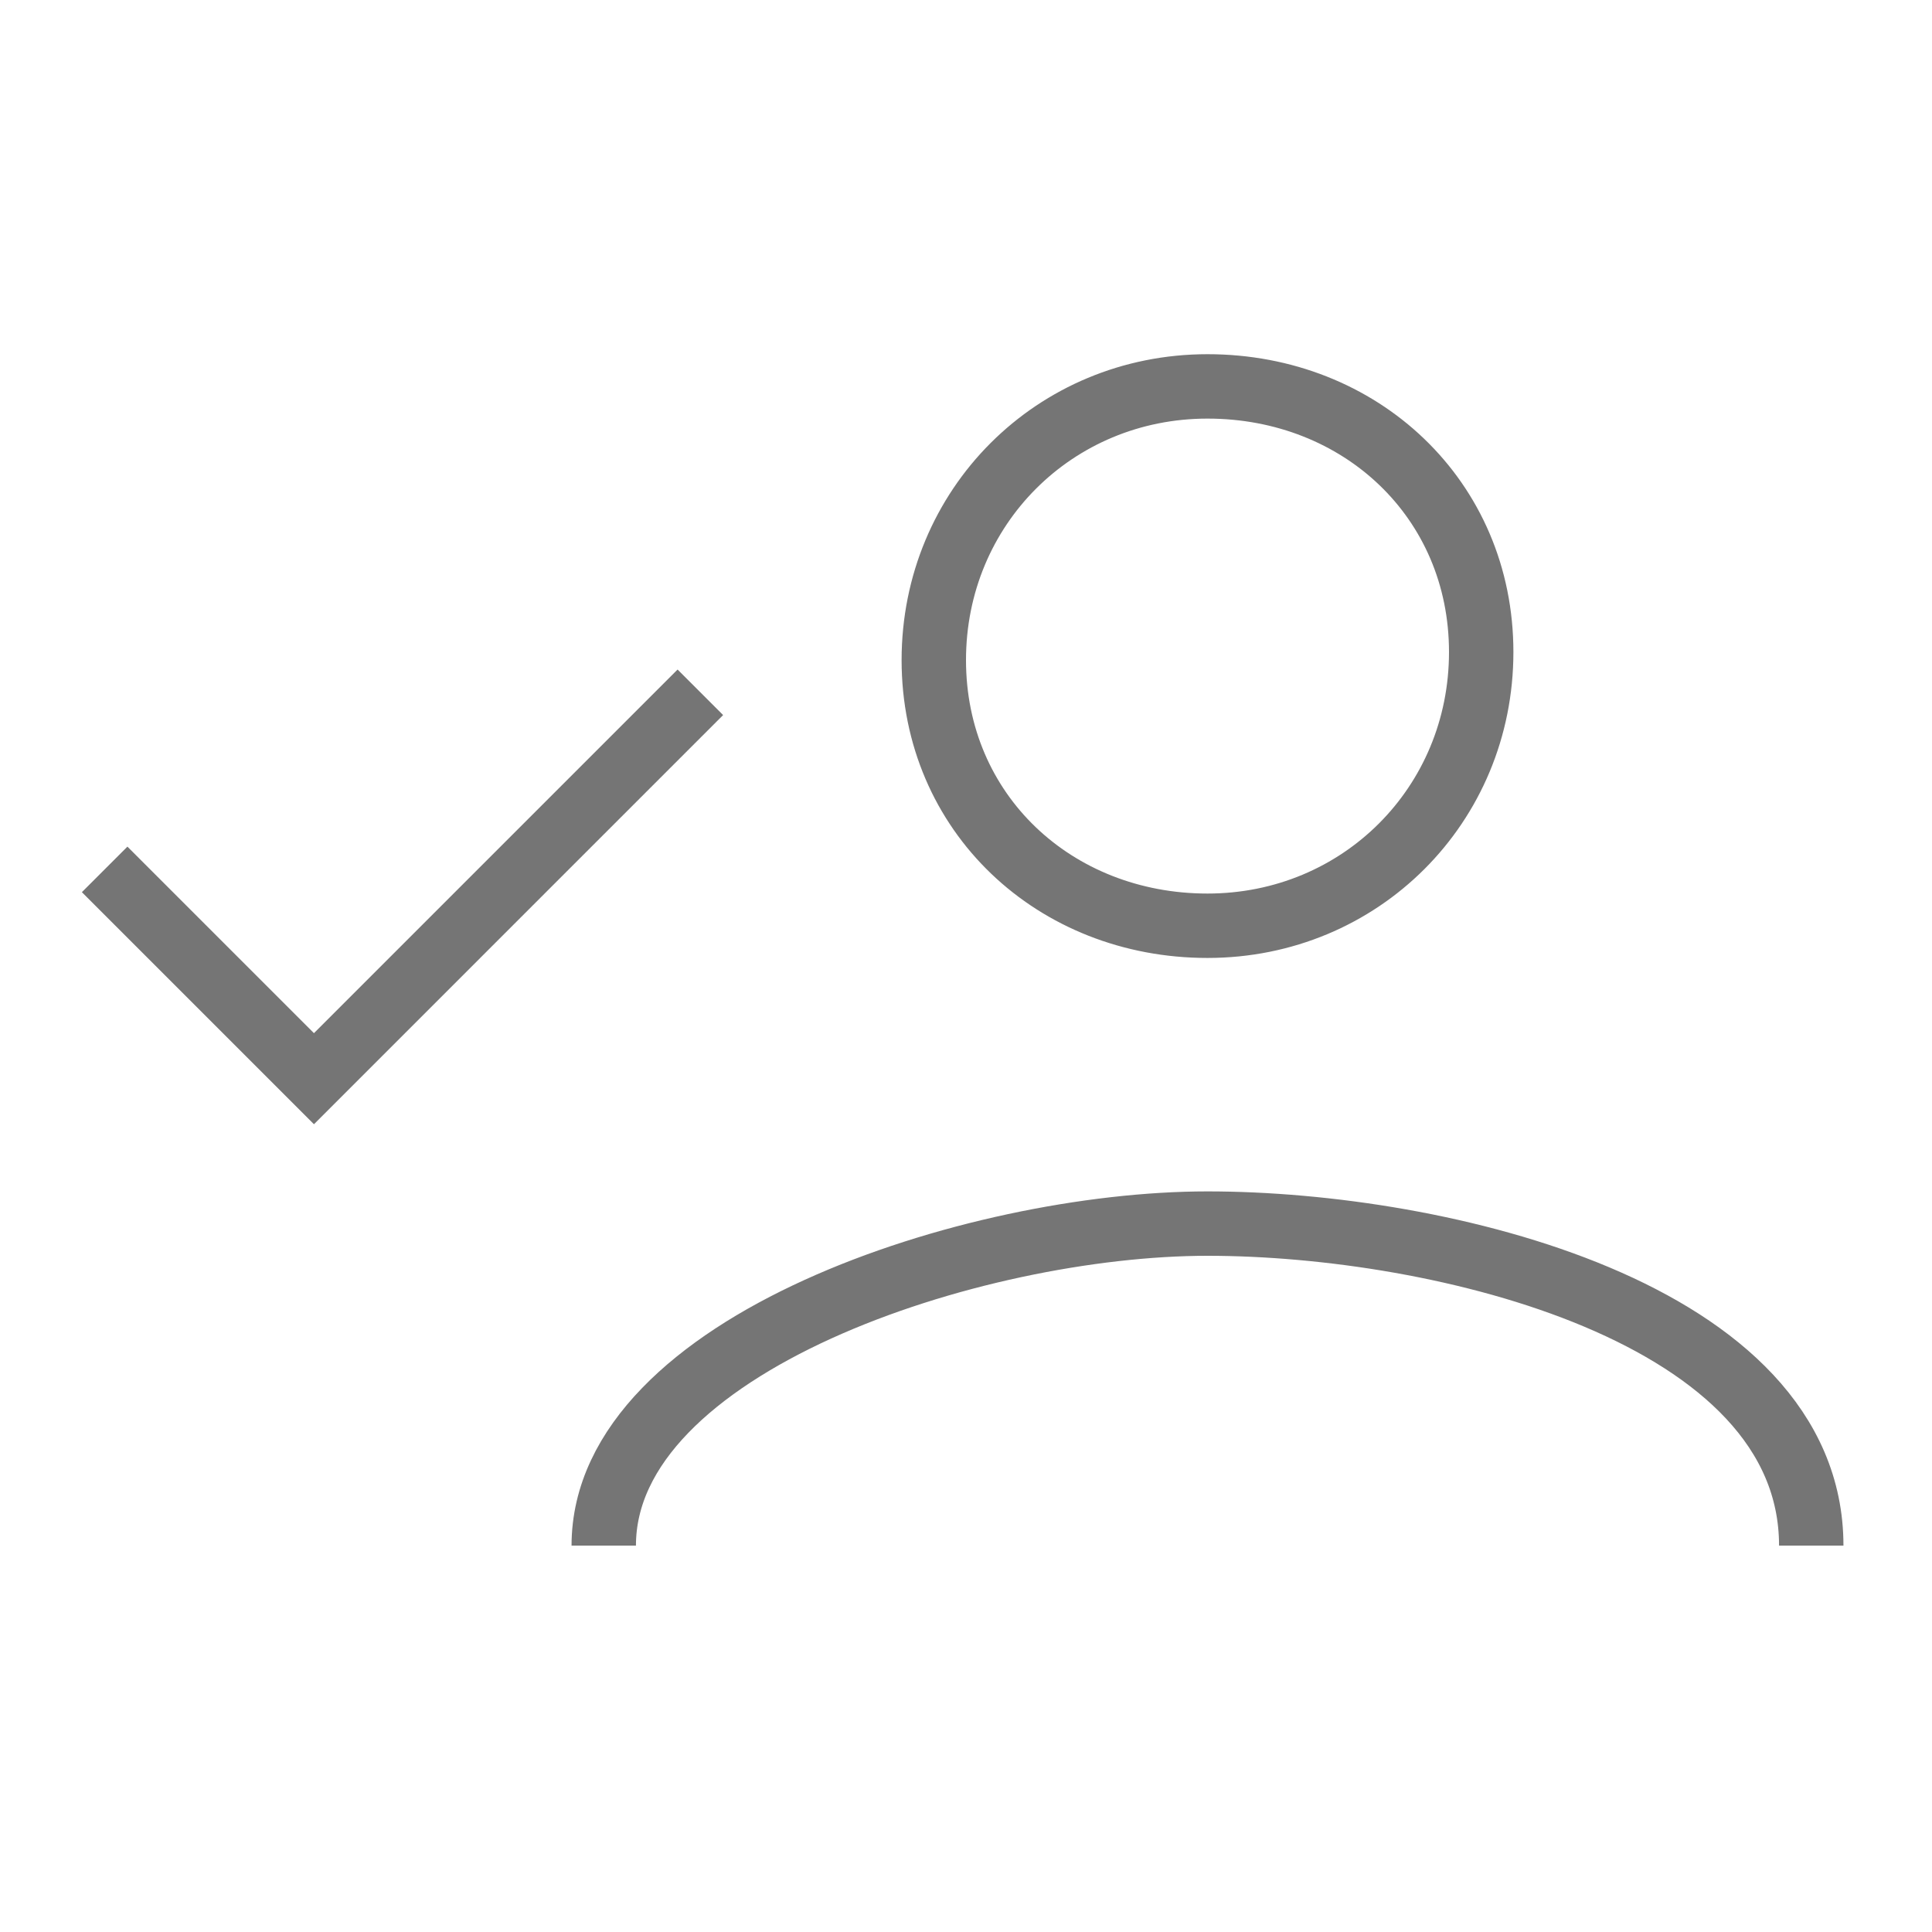 <?xml version="1.0" encoding="utf-8"?>
<!-- Generator: Adobe Illustrator 21.1.0, SVG Export Plug-In . SVG Version: 6.00 Build 0)  -->
<svg version="1.1" id="Ebene_1" xmlns="http://www.w3.org/2000/svg" xmlns:xlink="http://www.w3.org/1999/xlink" x="0px" y="0px"
	 viewBox="0 0 24 24" style="enable-background:new 0 0 24 24;" xml:space="preserve">
<style type="text/css">
	.st0{fill:none;stroke:#757575;stroke-width:0.8;stroke-miterlimit:10;}
</style>
<path class="st0" d="M15,11.5c1.9,0,3.4-1.5,3.4-3.4S16.9,4.8,15,4.8s-3.4,1.5-3.4,3.4S13.1,11.5,15,11.5z M22.5,19.2
	c0-2.9-4.6-4-7.5-4s-7.5,1.5-7.5,4 M8.7,8.6l-4.8,4.8l-2.6-2.6"/>
</svg>
